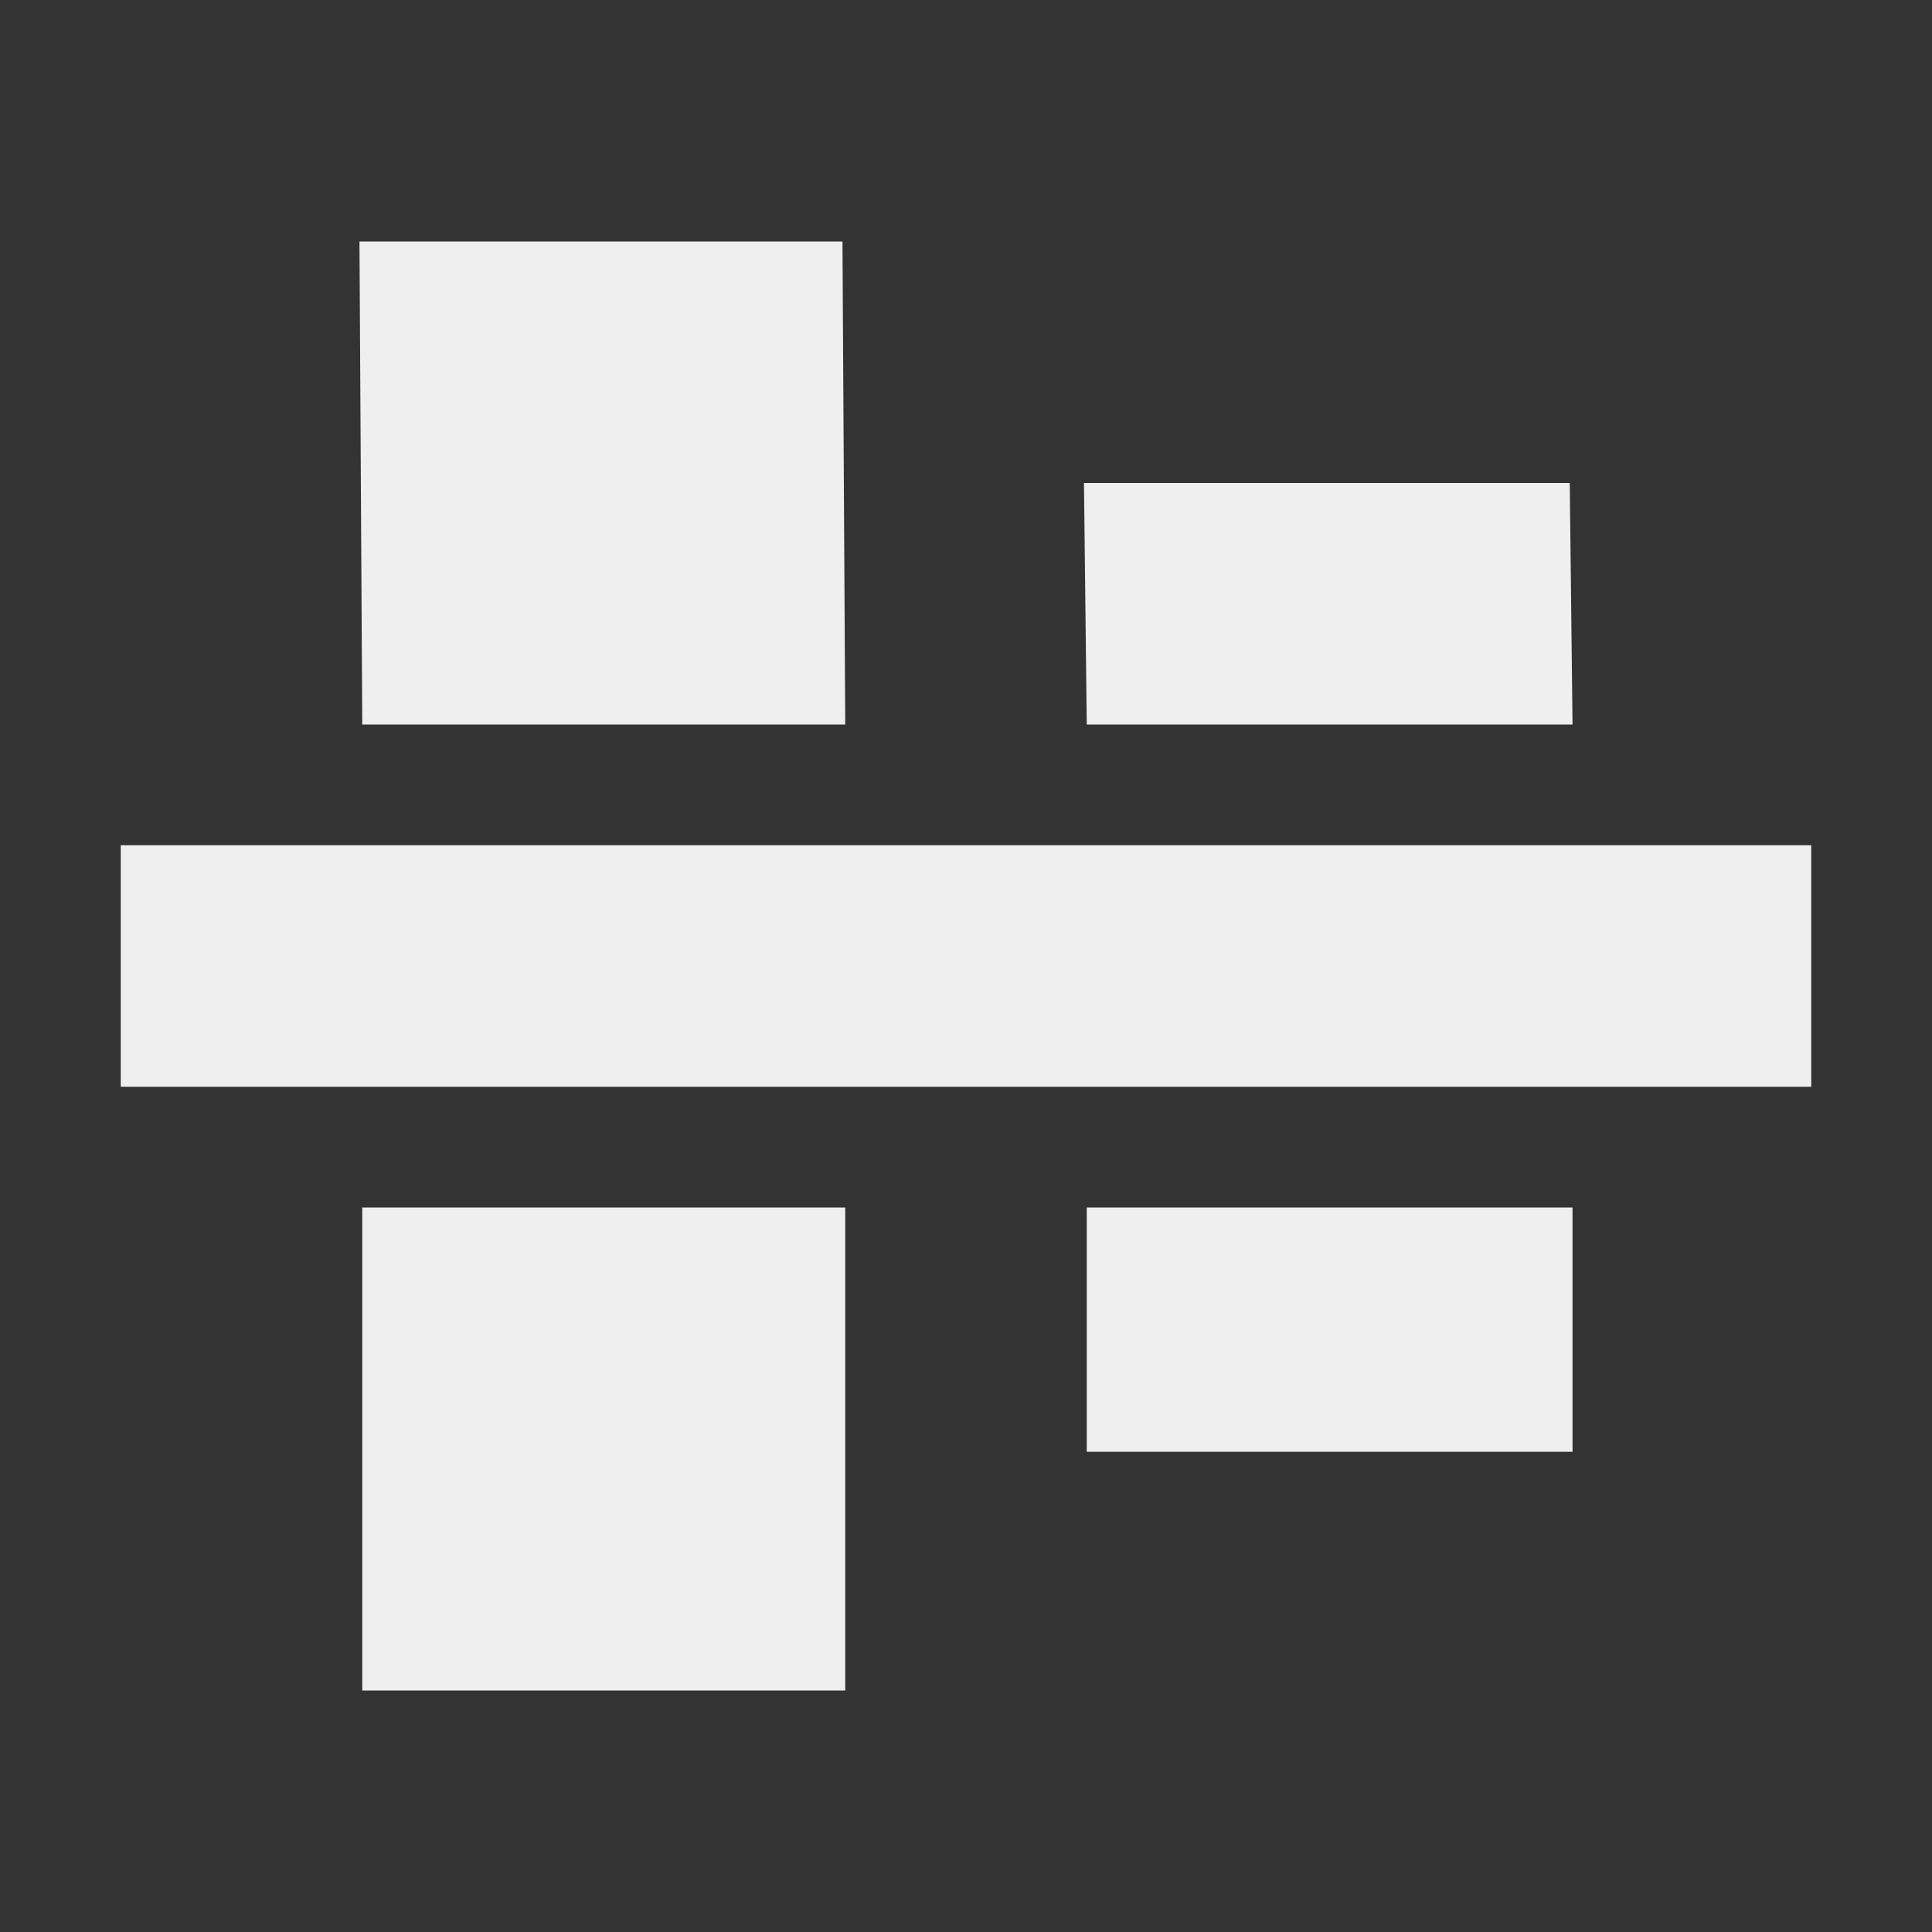 <svg viewBox="0 0 16 16" xmlns="http://www.w3.org/2000/svg"><rect x="0" y="0" width="16" height="16" fill="#333333" stroke="none"/><path d="m15 9h-14v-2h14zm-1.977 3.023h-4.023v-2.023h4.023zm0-6.023h-4.023l-.023-2h4.023zm-6.023 8h-4v-4h4zm0-8h-4l-.023-4h4z" fill="#efefef"/></svg>